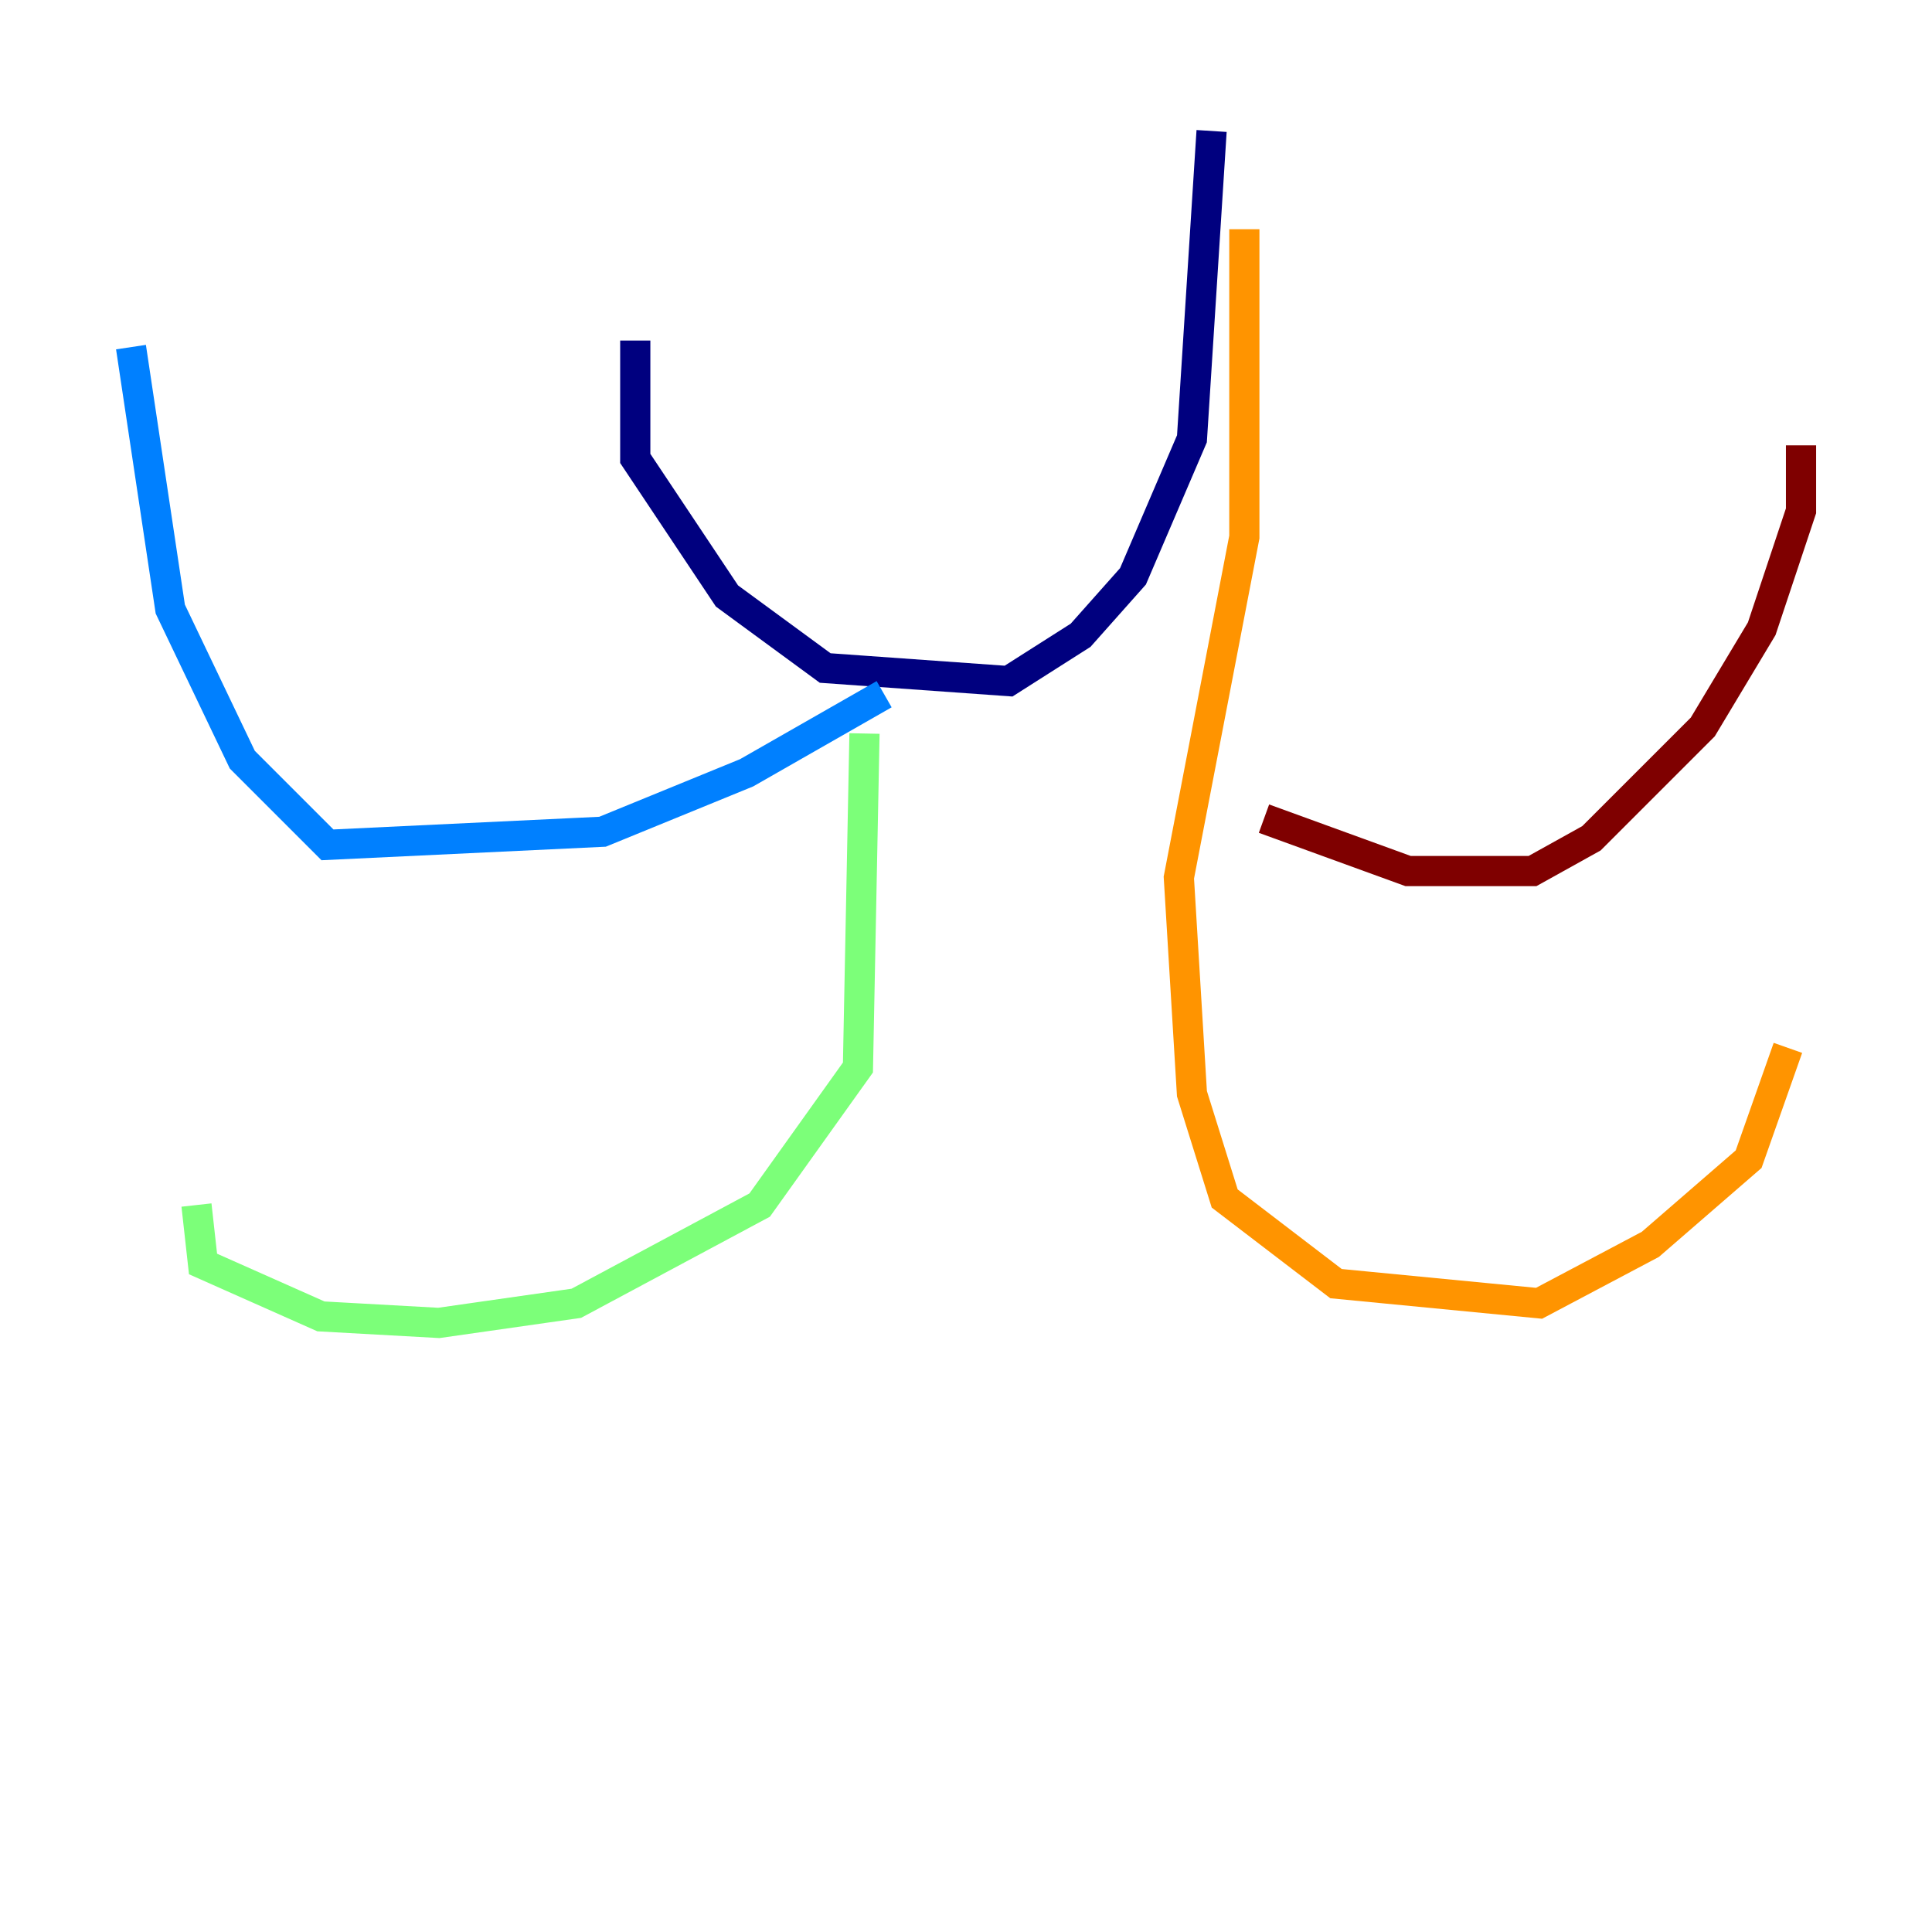 <?xml version="1.0" encoding="utf-8" ?>
<svg baseProfile="tiny" height="128" version="1.2" viewBox="0,0,128,128" width="128" xmlns="http://www.w3.org/2000/svg" xmlns:ev="http://www.w3.org/2001/xml-events" xmlns:xlink="http://www.w3.org/1999/xlink"><defs /><polyline fill="none" points="80.271,8.678 78.969,29.071 75.064,38.183 71.593,42.088 66.82,45.125 54.671,44.258 48.163,39.485 42.088,30.373 42.088,22.563" stroke="#00007f" stroke-width="2" /><polyline fill="none" points="58.576,45.993 49.464,51.2 39.919,55.105 21.695,55.973 16.054,50.332 11.281,40.352 8.678,22.997" stroke="#0080ff" stroke-width="2" /><polyline fill="none" points="57.275,48.597 56.841,70.725 50.332,79.837 38.183,86.346 29.071,87.647 21.261,87.214 13.451,83.742 13.017,79.837" stroke="#7cff79" stroke-width="2" /><polyline fill="none" points="82.441,15.186 82.441,35.58 78.102,58.142 78.969,72.461 81.139,79.403 88.515,85.044 101.966,86.346 109.342,82.441 115.851,76.8 118.454,69.424" stroke="#ff9400" stroke-width="2" /><polyline fill="none" points="83.742,54.237 93.288,57.709 101.532,57.709 105.437,55.539 112.814,48.163 116.719,41.654 119.322,33.844 119.322,29.505" stroke="#7f0000" stroke-width="2" /></svg>